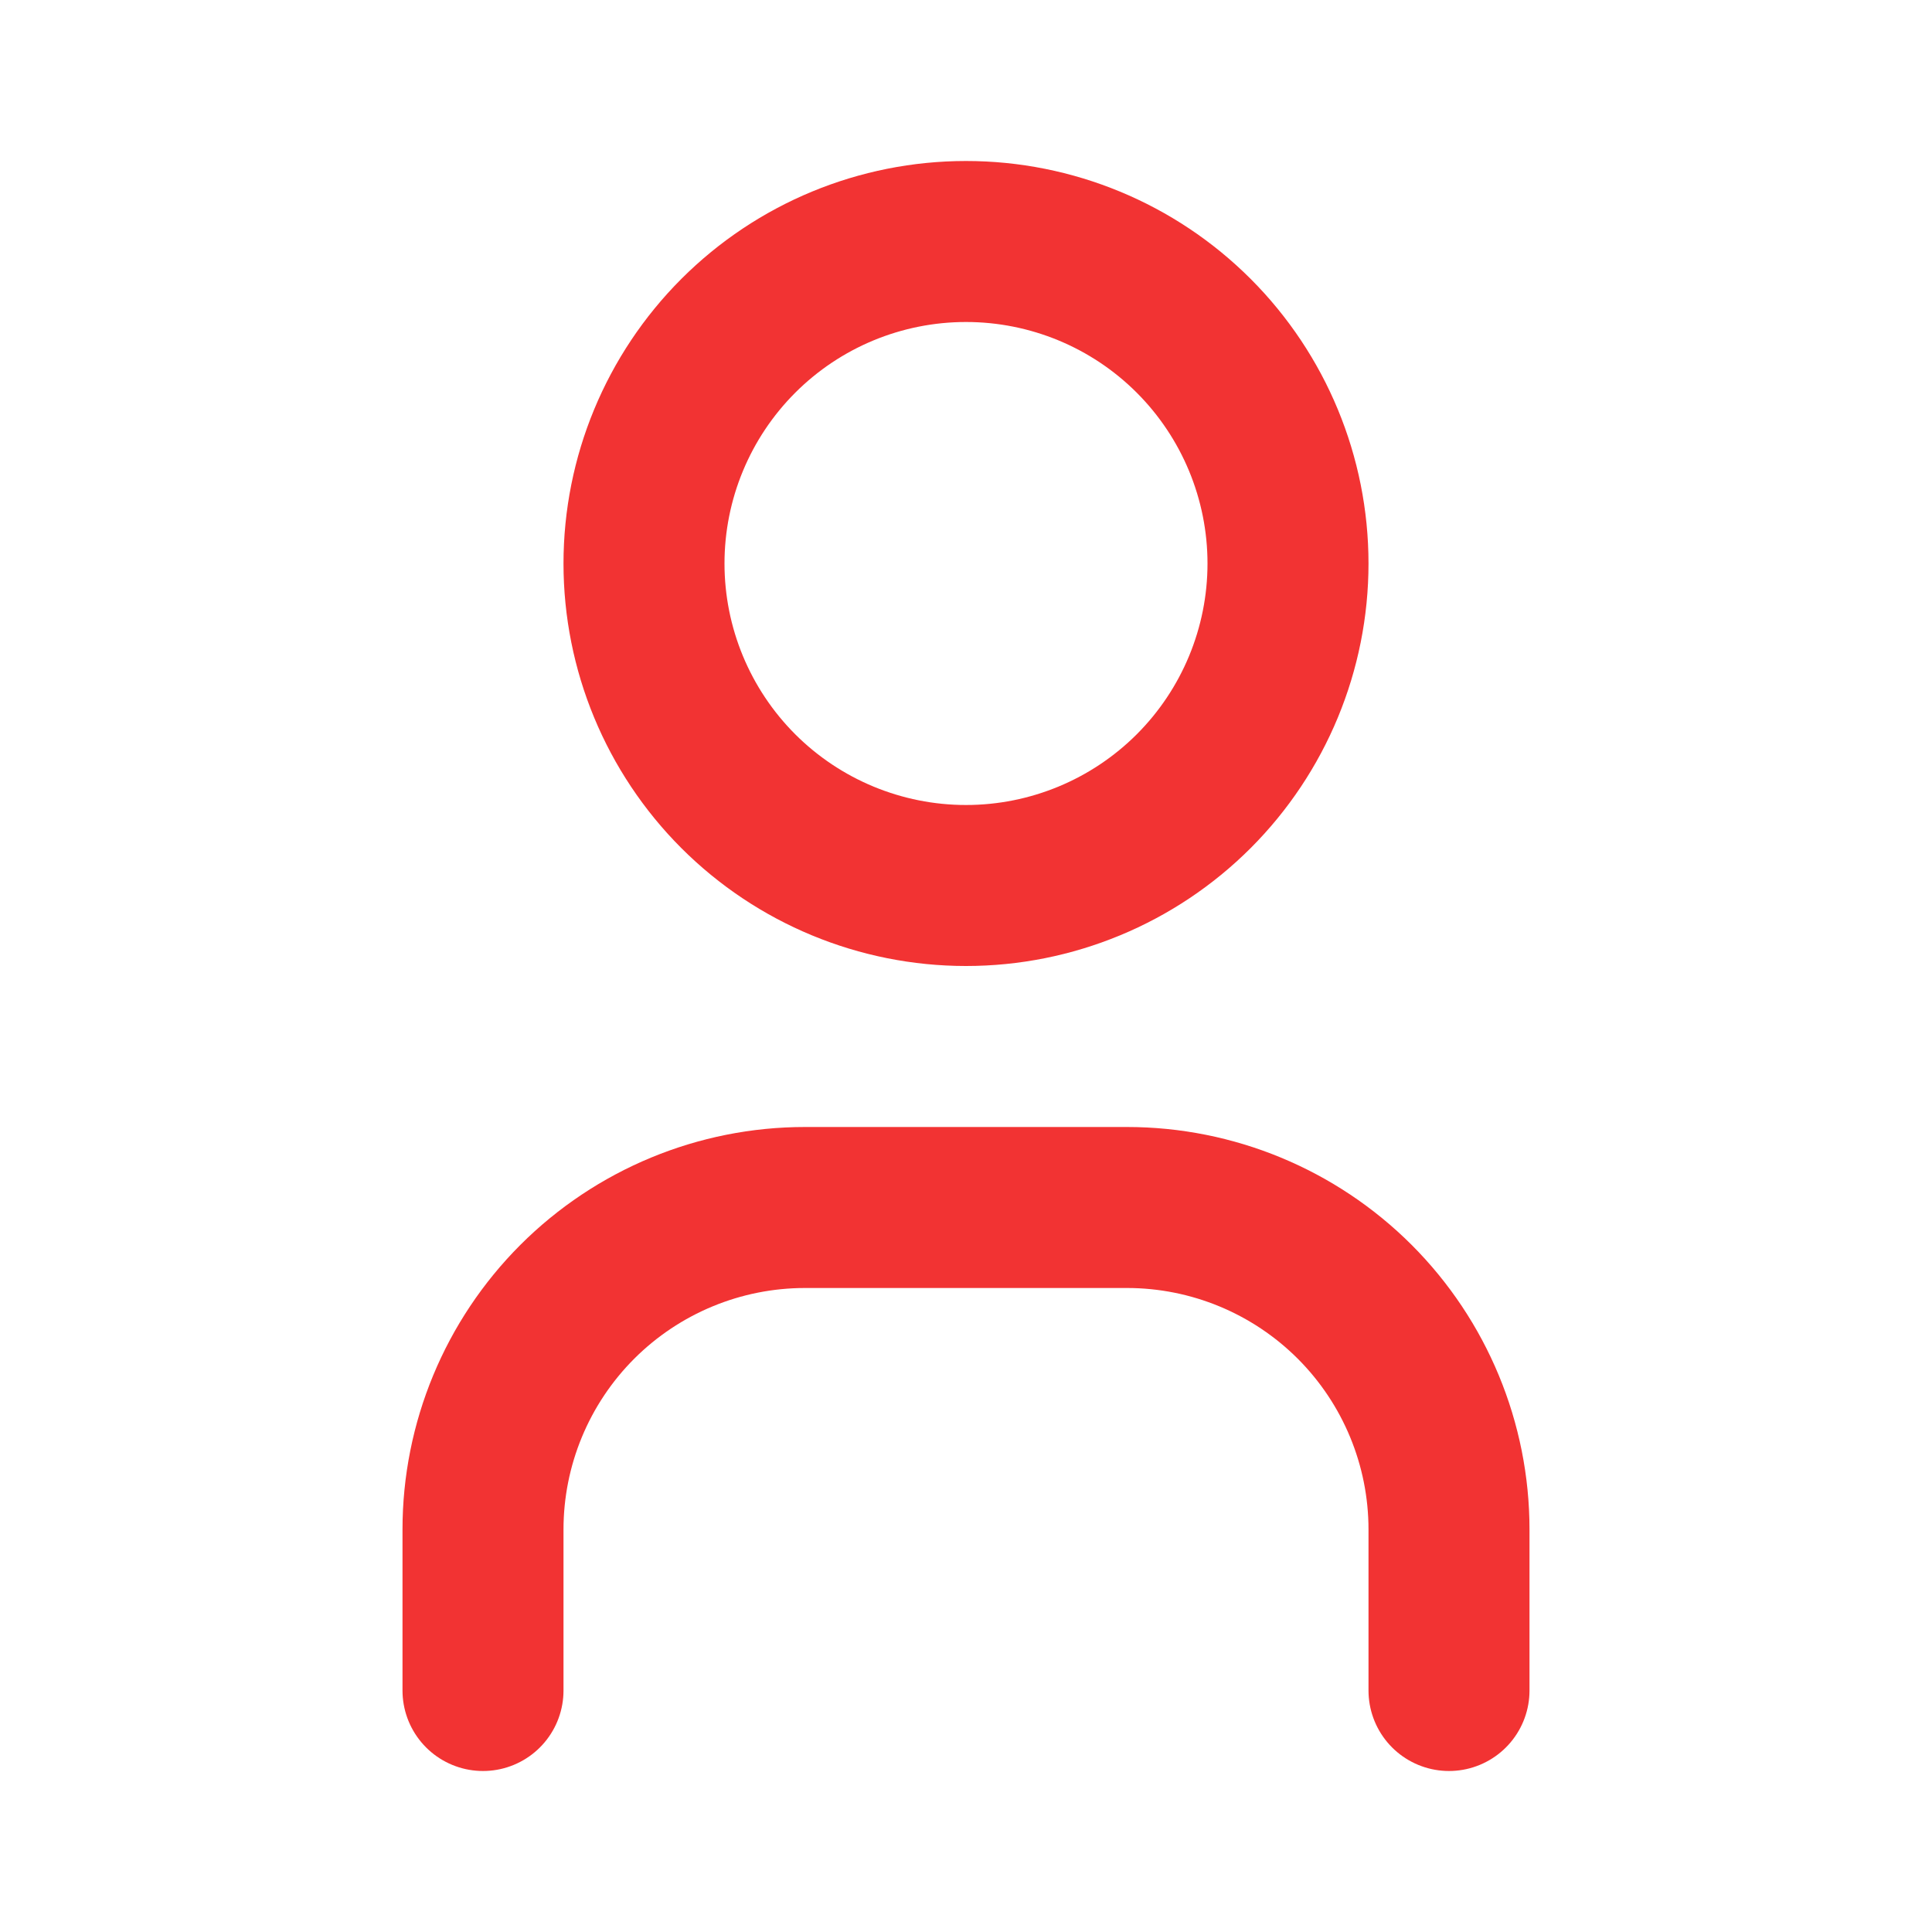 <svg width="42" height="42" viewBox="0 0 42 42" fill="none" xmlns="http://www.w3.org/2000/svg">
<path d="M10.5 36.75V33.25C10.5 31.393 11.238 29.613 12.55 28.3C13.863 26.988 15.643 26.25 17.5 26.25H24.5C26.357 26.25 28.137 26.988 29.45 28.3C30.762 29.613 31.5 31.393 31.5 33.25V36.75M14 12.25C14 14.107 14.738 15.887 16.05 17.2C17.363 18.512 19.143 19.25 21 19.25C22.857 19.25 24.637 18.512 25.95 17.2C27.262 15.887 28 14.107 28 12.25C28 10.393 27.262 8.613 25.95 7.3C24.637 5.987 22.857 5.25 21 5.25C19.143 5.25 17.363 5.987 16.05 7.3C14.738 8.613 14 10.393 14 12.25Z" stroke="#F23333" stroke-width="3.5" stroke-linecap="round" stroke-linejoin="round"/>
</svg>
